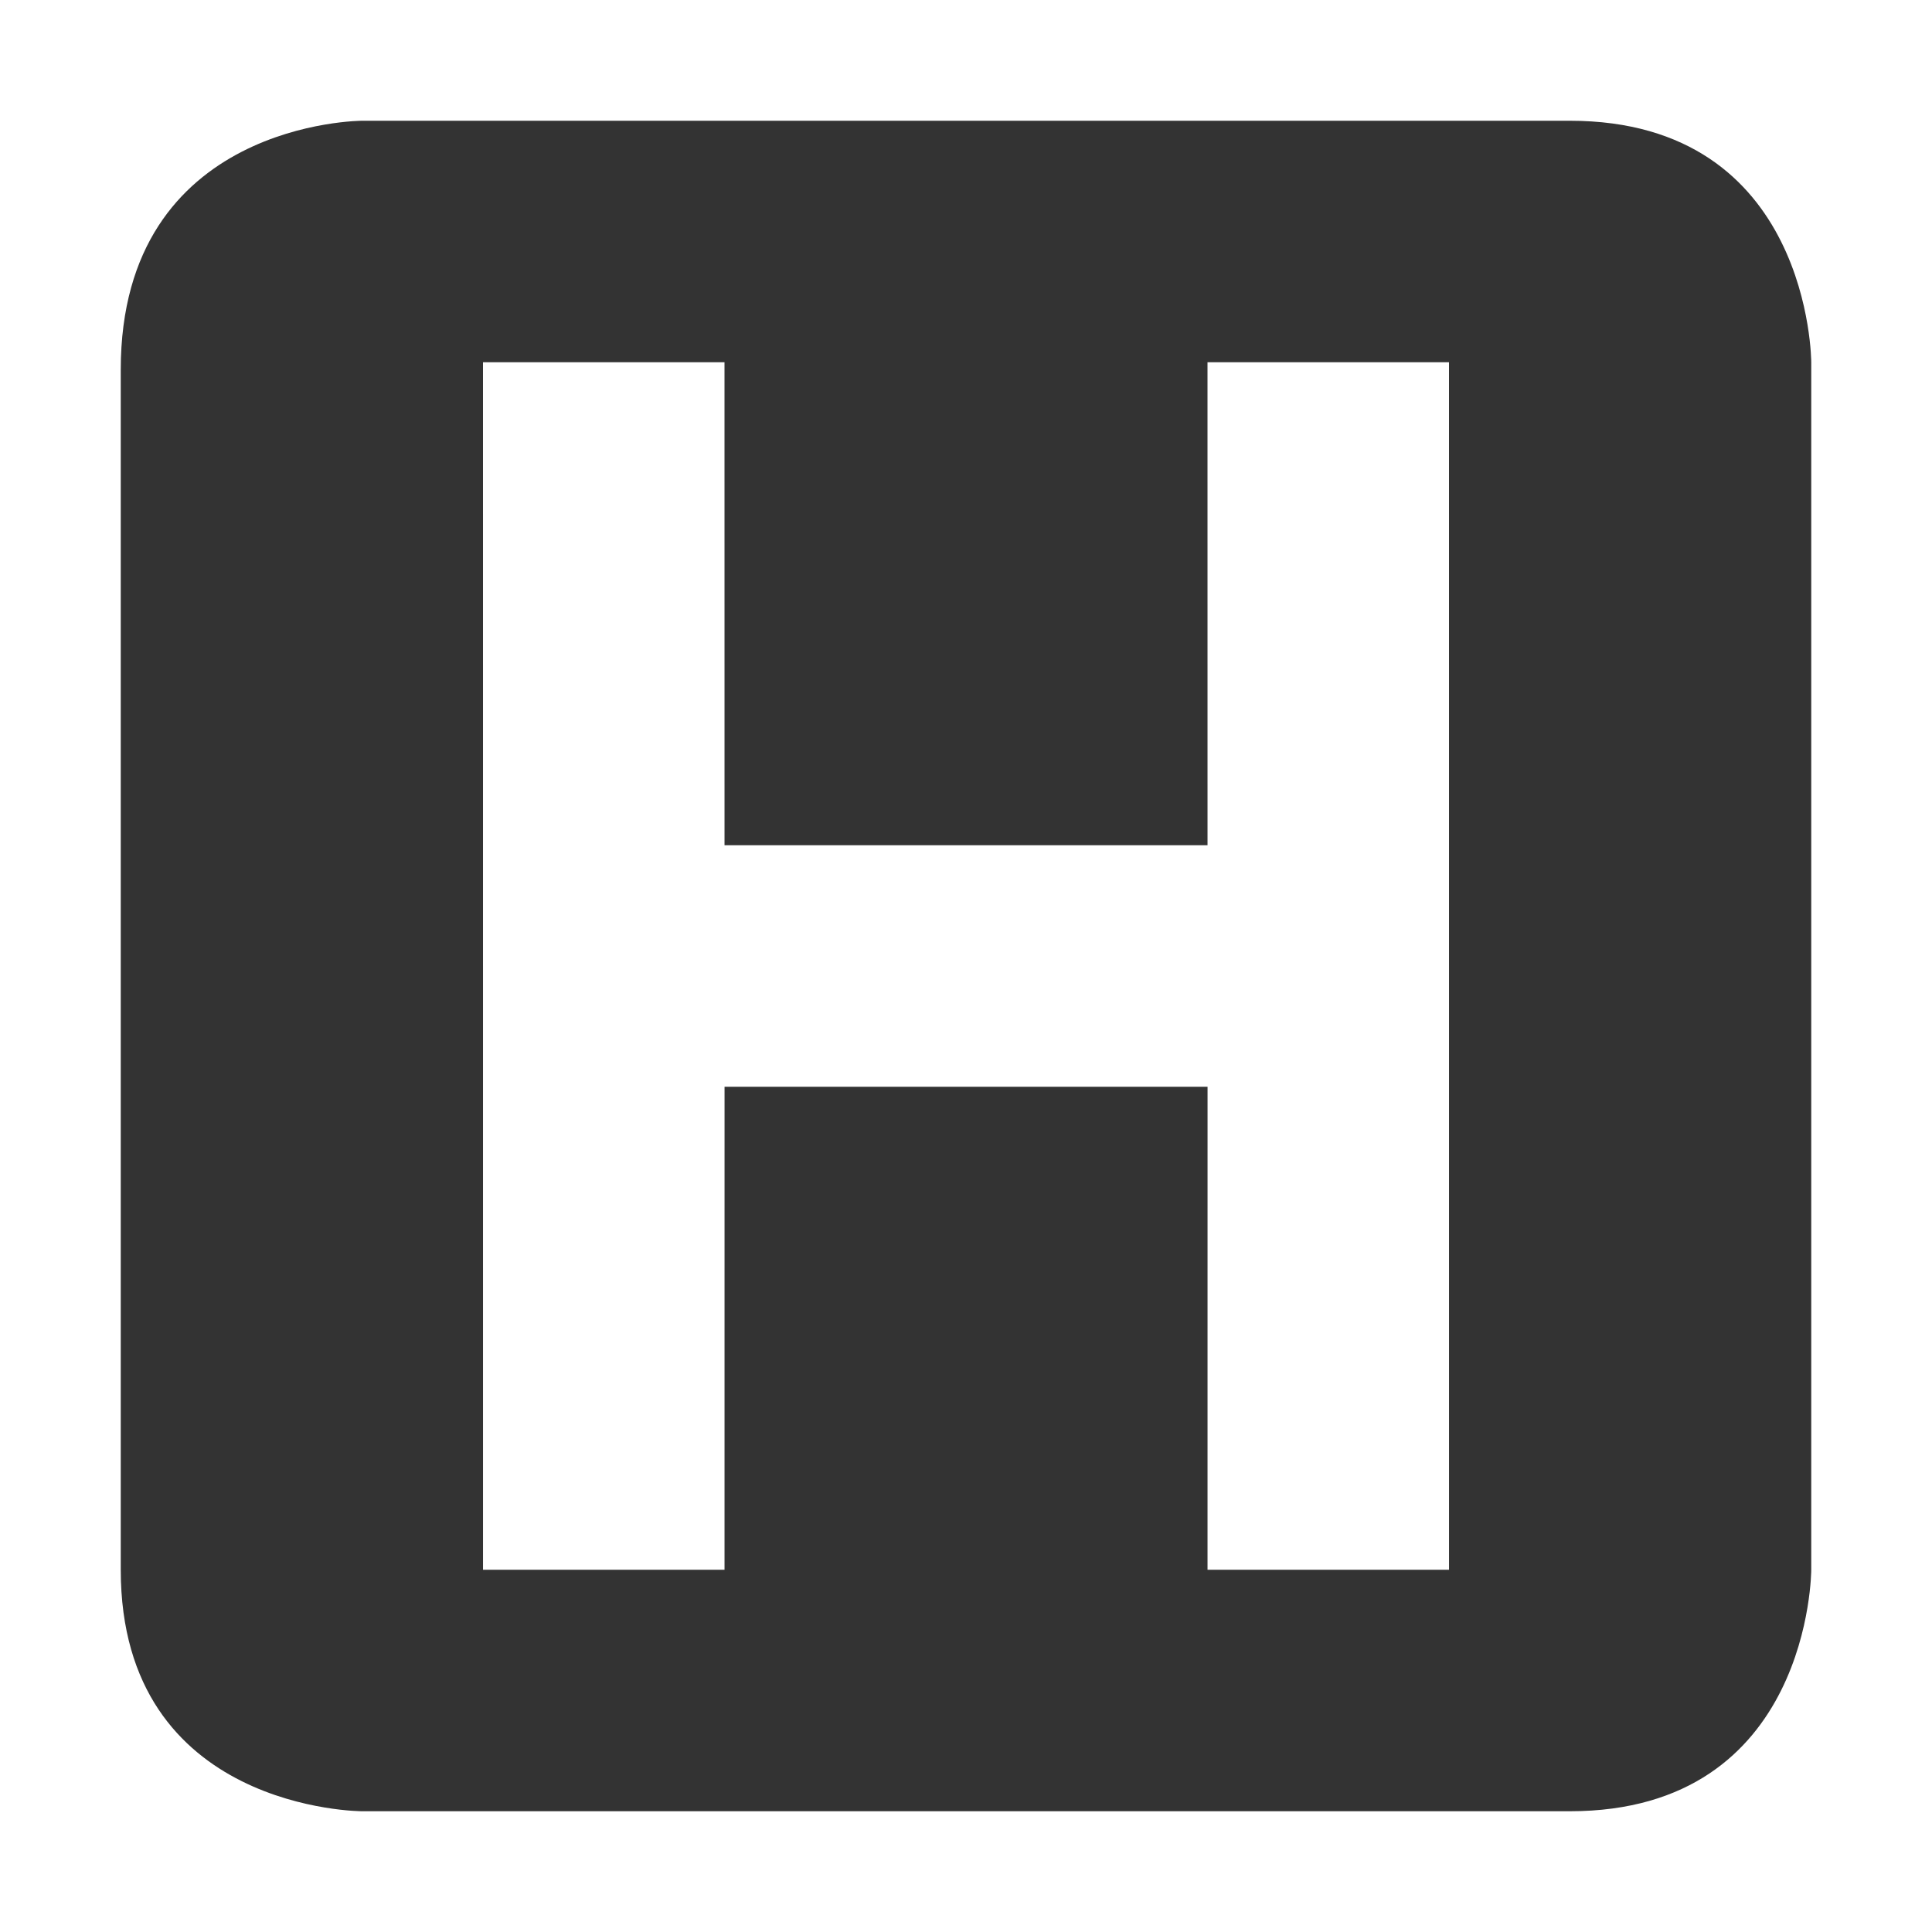 <svg xmlns="http://www.w3.org/2000/svg" width="16" height="16">
    <path d="m 568,-594.003 c 0,0 -2,0 -2,2.062 v 9.938 c 0,2 2,2 2,2 h 10 c 2,0 2,-2 2,-2 v -10 c 0,0 0,-2 -2,-2 z m 3,2 2e-4,4 h 4 l -2e-4,-4 h 2 l 2e-4,10 -2,-2e-5 2e-4,-4 h -4 l -2e-4,4 -2,2e-5 -2e-4,-10 z" color="#bebebe" fill="#333333" transform="translate(-565 595.003)"/>
</svg>
